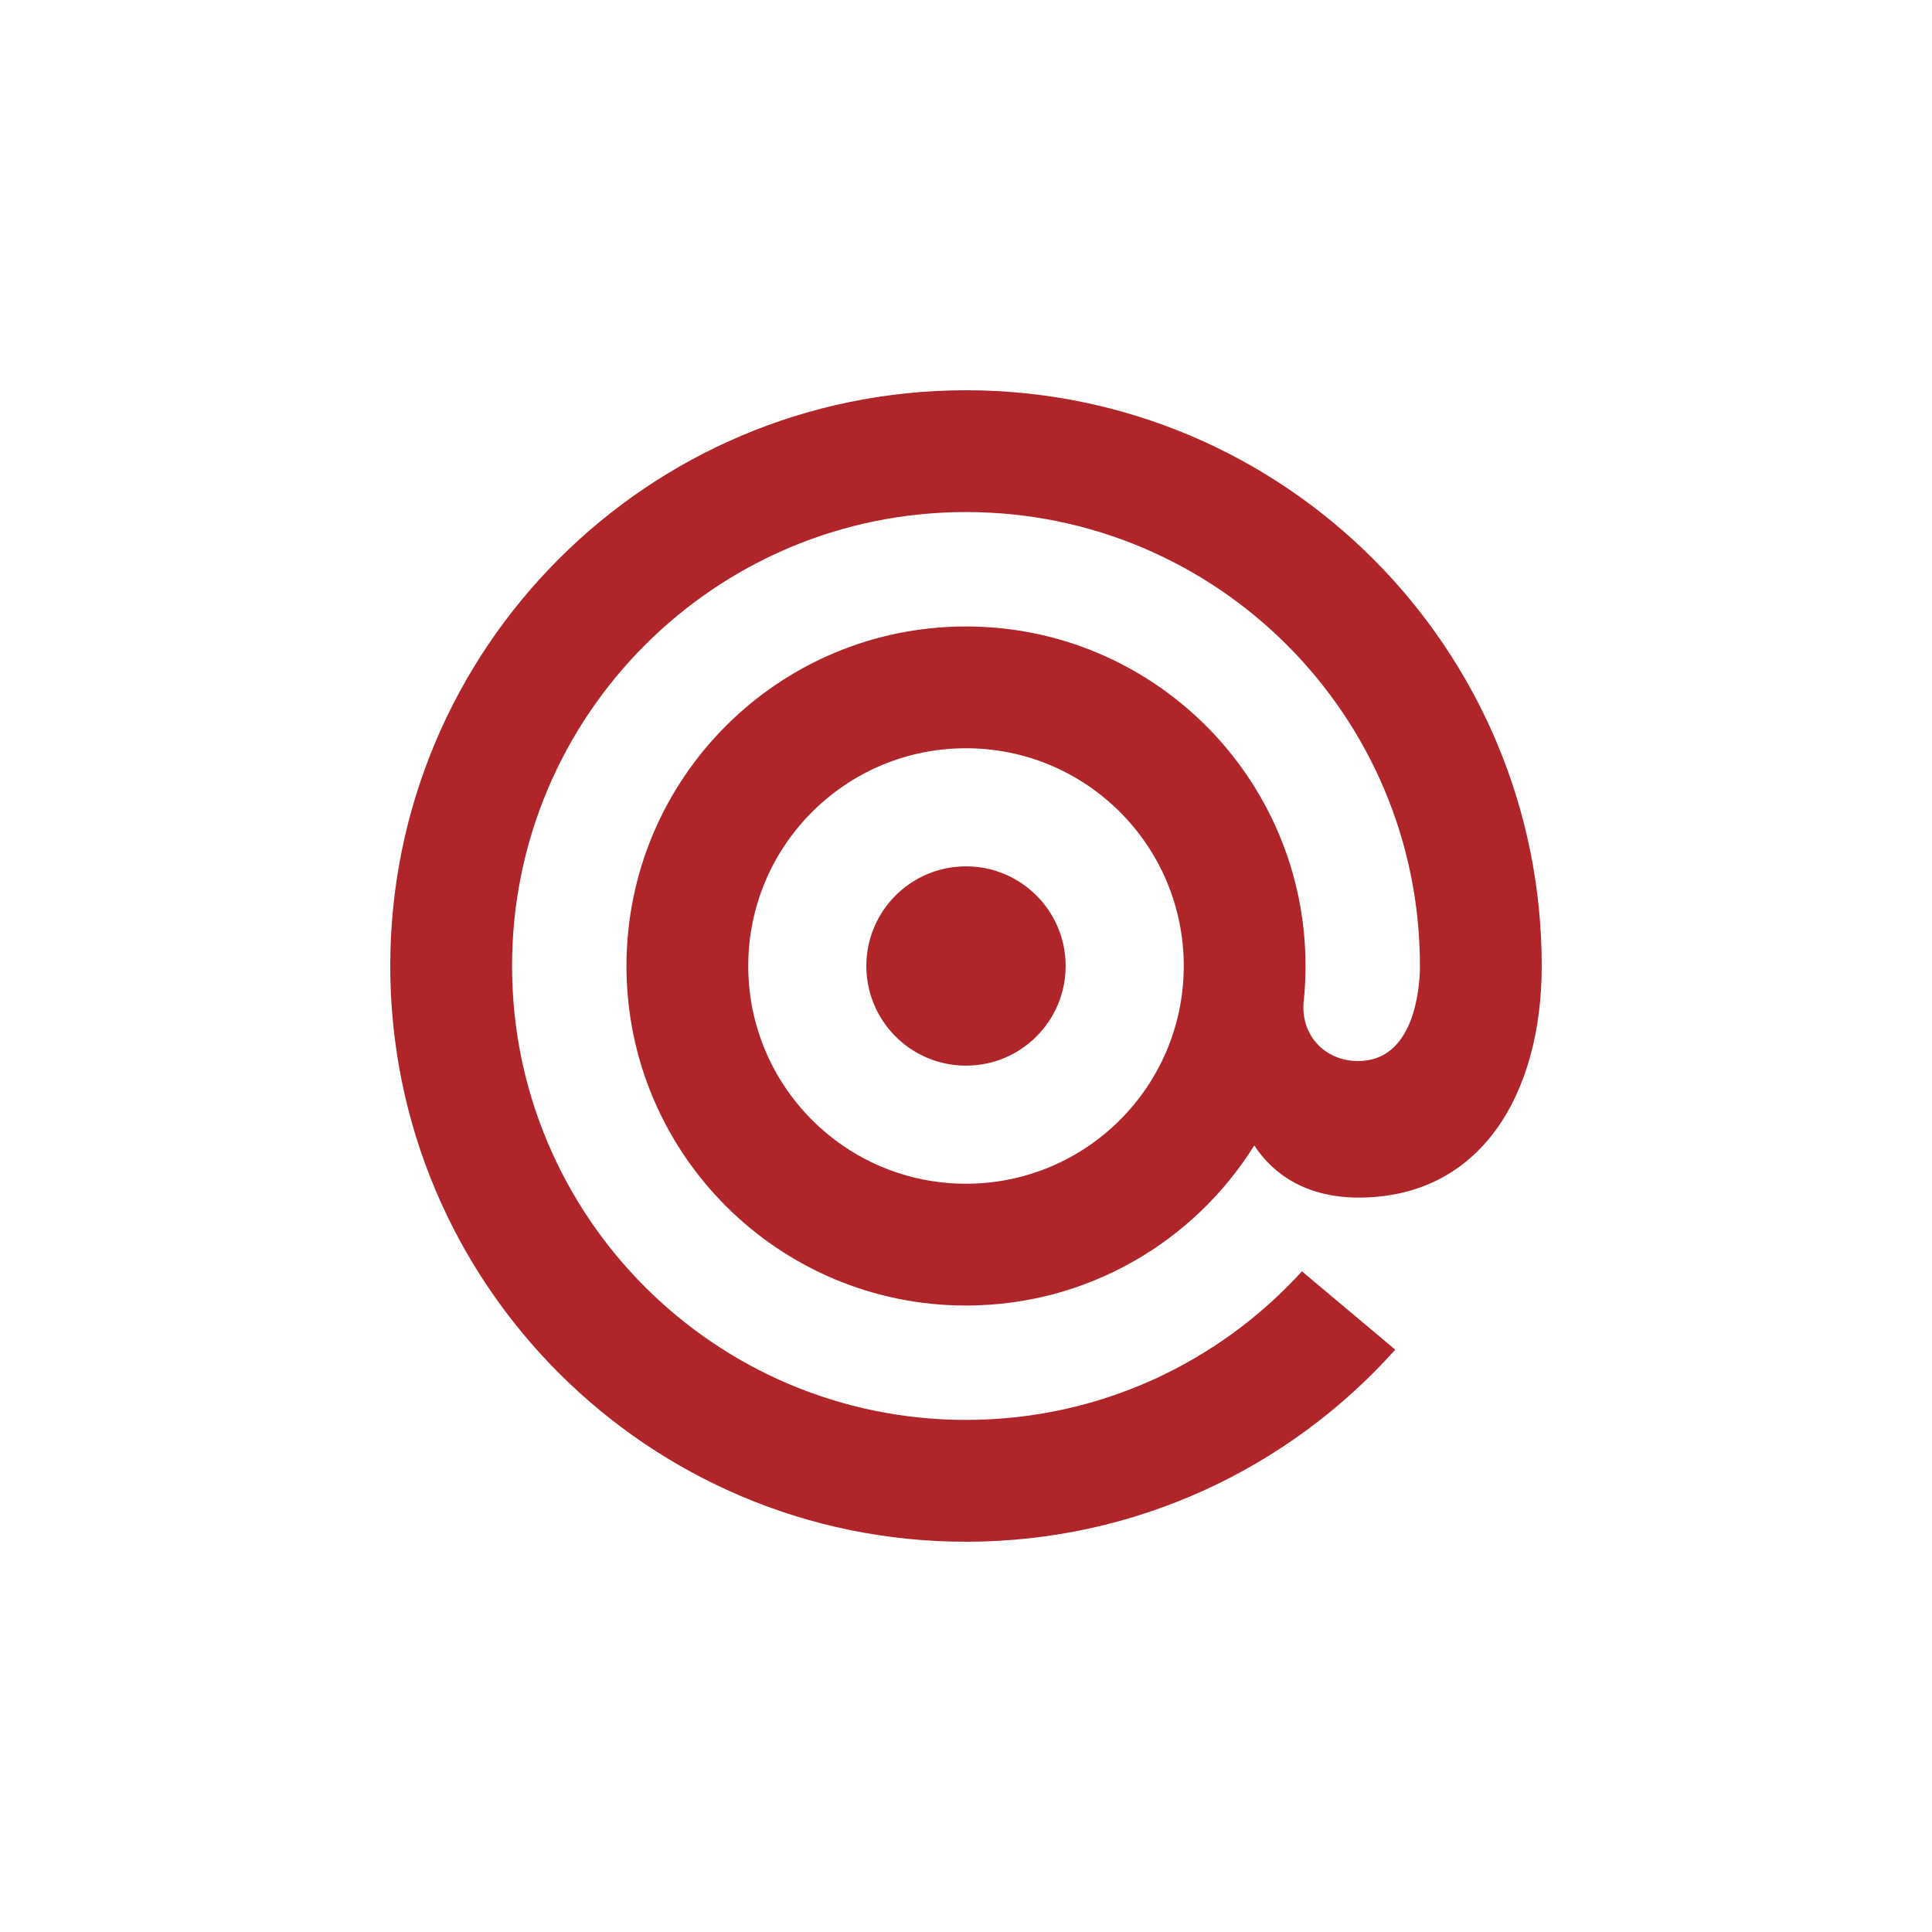 <svg height="500" viewBox="0 0 500 500" width="500" xmlns="http://www.w3.org/2000/svg"><g fill="none" fill-rule="evenodd"><path d="m0 0h500v500h-500z" fill="#fff"/><path d="m0 0h500v500h-500z" fill="#fff"/><path d="m148.998 123.211c14.246 0 25.792 11.544 25.792 25.786 0 14.244-11.546 25.79-25.792 25.79-14.241 0-25.787-11.549-25.787-25.79 0-14.241 11.546-25.786 25.787-25.786zm-87.869 25.786c0-48.53 39.34-87.868 87.869-87.868 48.535 0 87.873 39.338 87.873 87.868 0 3.212-.172 6.381-.507 9.498-.667 8.566 5.619 15.104 14.13 15.104 14.445 0 15.984-18.624 15.984-24.602 0-64.884-52.597-117.478-117.48-117.478-64.883 0-117.478 52.595-117.478 117.478 0 64.879 52.595 117.475 117.478 117.475 34.458 0 65.451-14.827 86.941-38.455l24.151 20.28c-27.281 30.495-66.946 49.703-111.093 49.703-82.289 0-148.998-66.714-148.998-149.003 0-82.29 66.708-148.997 148.998-148.997 82.294 0 149.002 66.707 149.002 148.997 0 33.077-15.751 59.937-47.385 59.937-13.922 0-22.384-6.379-27.006-13.498-15.517 24.874-43.126 41.435-74.611 41.435-48.529 0-87.869-39.346-87.869-87.874zm87.869-56.351c-31.12 0-56.351 25.227-56.351 56.351 0 31.122 25.232 56.354 56.351 56.354 31.123 0 56.356-25.231 56.356-56.354 0-31.124-25.233-56.351-56.356-56.351z" fill="#af252a" fill-rule="nonzero" transform="translate(101 101)"/></g></svg>